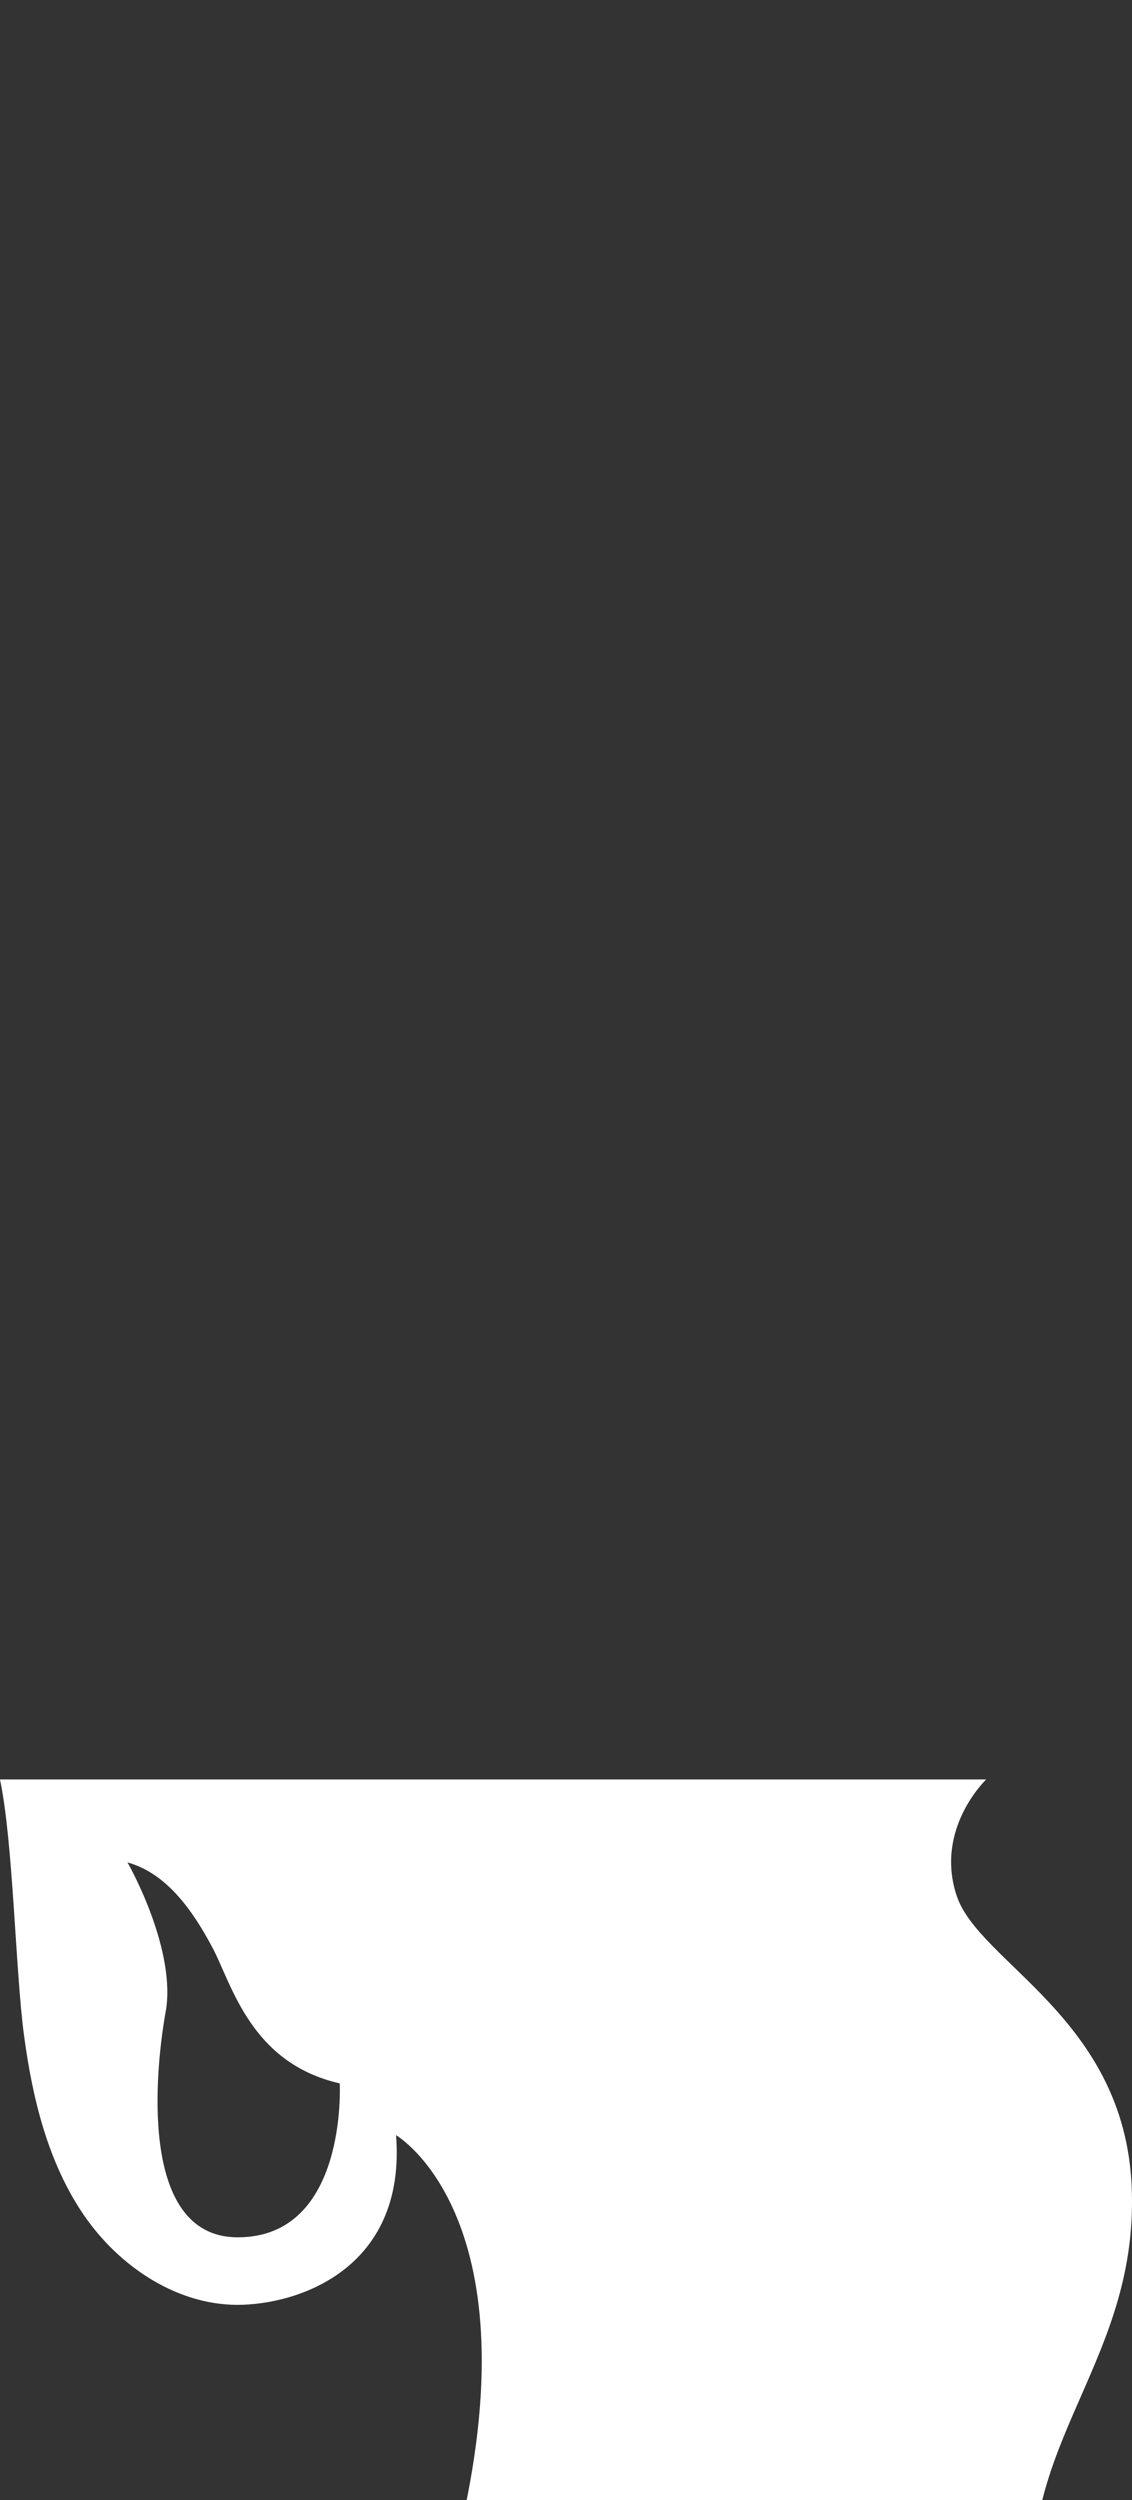 <?xml version="1.0" encoding="utf-8"?>
<!-- Generator: Adobe Illustrator 25.0.0, SVG Export Plug-In . SVG Version: 6.00 Build 0)  -->
<svg version="1.1" xmlns="http://www.w3.org/2000/svg" xmlns:xlink="http://www.w3.org/1999/xlink" x="0px" y="0px"
	 viewBox="0 0 696.396 1537.449" enable-background="new 0 0 696.396 1537.449" xml:space="preserve">
<rect x="0" y="0" width="696.396" height="1537.449" fill="#333333" stroke="none"/>
<g id="tree_x5F_wavy_x5F_right_x5F_white">
	<g>
		<g>
			<path fill="#FFFFFF" d="M675.268,1818.481c20.895-56.414-34.994-132.834-39.583-226.903
				c-4.589-94.07,65.083-143.967,60.494-247.214c-4.589-103.247-93.857-137.232-107.624-178.531
				c-13.766-41.299,18.143-71.557,18.143-71.557H452.81h-10.257H0c8.115,38.383,9.529,118.074,14.721,156.963
				c5.193,38.889,14.613,78.27,36.701,110.671c22.087,32.4,58.904,56.823,98.042,55.39c39.139-1.433,100.305-25.423,94.187-104.278
				c0,0,83.718,48.693,40.166,239.676c-32.171,141.076,113.888,237.615,41.41,338.935c0,0-10.062-47.715-98.822-63.614
				c-35.974-6.444-62.823-61.216-35.911-119.404l-25.838-8.397c-49.805,88.572-24.5,152.738,66.586,191.165
				c68.733,28.997,17.396,122.278,17.396,122.278c-53.181,48.504-59.498,136.148-32.327,202.858
				c63.003,154.688-128.28,129.747-135.411,288.719c-1.922,42.842,20.504,92.882,50.922,126.489h320.99v-0.214h153.889
				c0,0,89.322-96.364,89.481-222.555c0.217-172.906-112.088-250.323-112.088-371.925
				C584.091,1915.429,642.809,1906.115,675.268,1818.481z M146.258,1375.831c-62.731,0-49.978-107.69-44.37-138.562
				c6.762-37.227-21.338-88.495-23.515-92c24.242,6.67,40.238,29.777,52.166,52.09c12.126,22.682,23.396,71.232,78.47,83.815
				C209.009,1281.174,214.003,1375.831,146.258,1375.831z"/>
		</g>
	</g>
</g>
<g id="Layer_1">
</g>
</svg>
